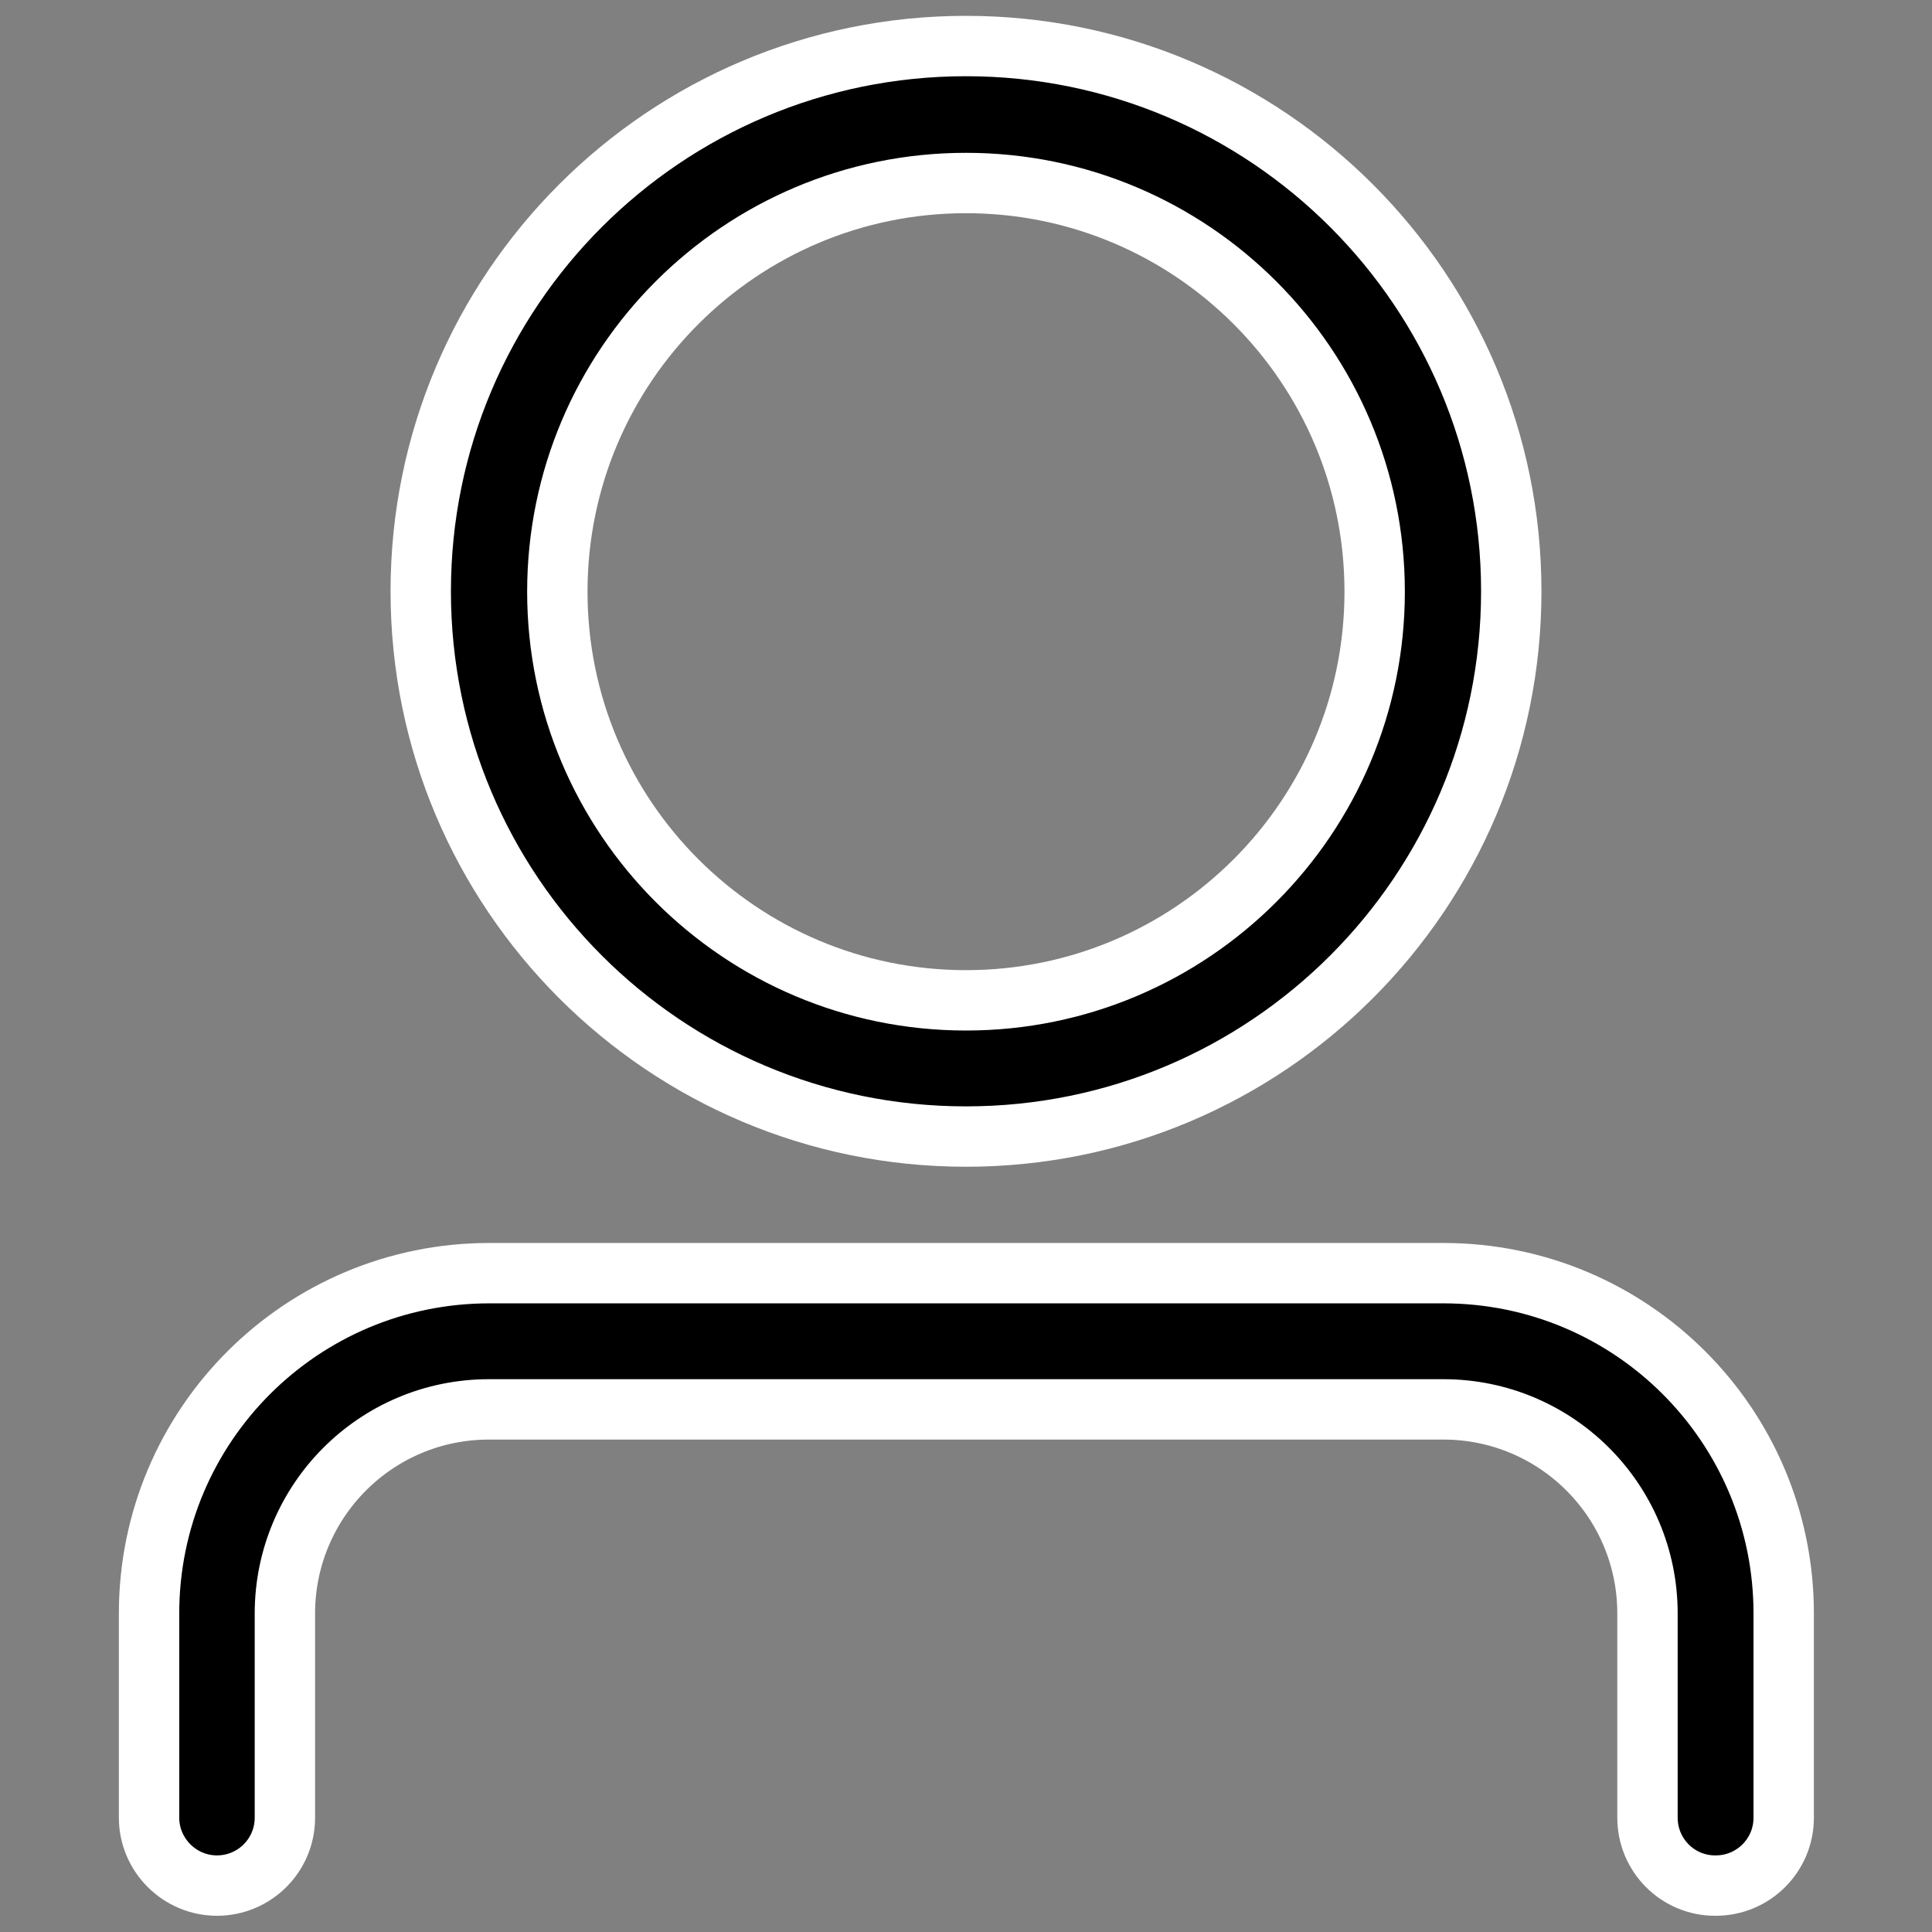 <?xml version="1.0" encoding="utf-8"?>
<!-- Generator: Adobe Illustrator 24.3.0, SVG Export Plug-In . SVG Version: 6.00 Build 0)  -->
<svg version="1.1" id="Layer_1" xmlns="http://www.w3.org/2000/svg" xmlns:xlink="http://www.w3.org/1999/xlink" x="0px" y="0px"
	 viewBox="0 0 512 512" style="enable-background:new 0 0 512 512;" xml:space="preserve">
<rect x="0" y="0" width="512" height="512" fill="#808080" stroke="none"/>
<style type="text/css">
	.st0{stroke:#FFFFFF;stroke-width:16;stroke-miterlimit:10;}
</style>
<path class="st0" d="M256,265.1c59.8,0,108.3-48.5,108.3-108.3S315.8,48.5,256,48.5S147.7,97,147.7,156.8S196.2,265.1,256,265.1
	 M256,301.2c-79.8,0-144.5-64.7-144.5-144.5S176.2,12.2,256,12.2s144.5,64.7,144.5,144.5S335.8,301.2,256,301.2 M436.6,481.7v-54.1
	c0-30-24.3-54.1-54.1-54.1H129.6c-30,0-54.1,24.3-54.1,54.1v54.1c0,10-8.1,18-18,18s-18-8.1-18-18v-54.1c0-49.9,40.4-90.2,90.2-90.2
	h252.8c49.9,0,90.2,40.4,90.2,90.2v54.1c0,10-8.1,18-18,18C444.7,499.8,436.6,491.7,436.6,481.7"/>
</svg>
